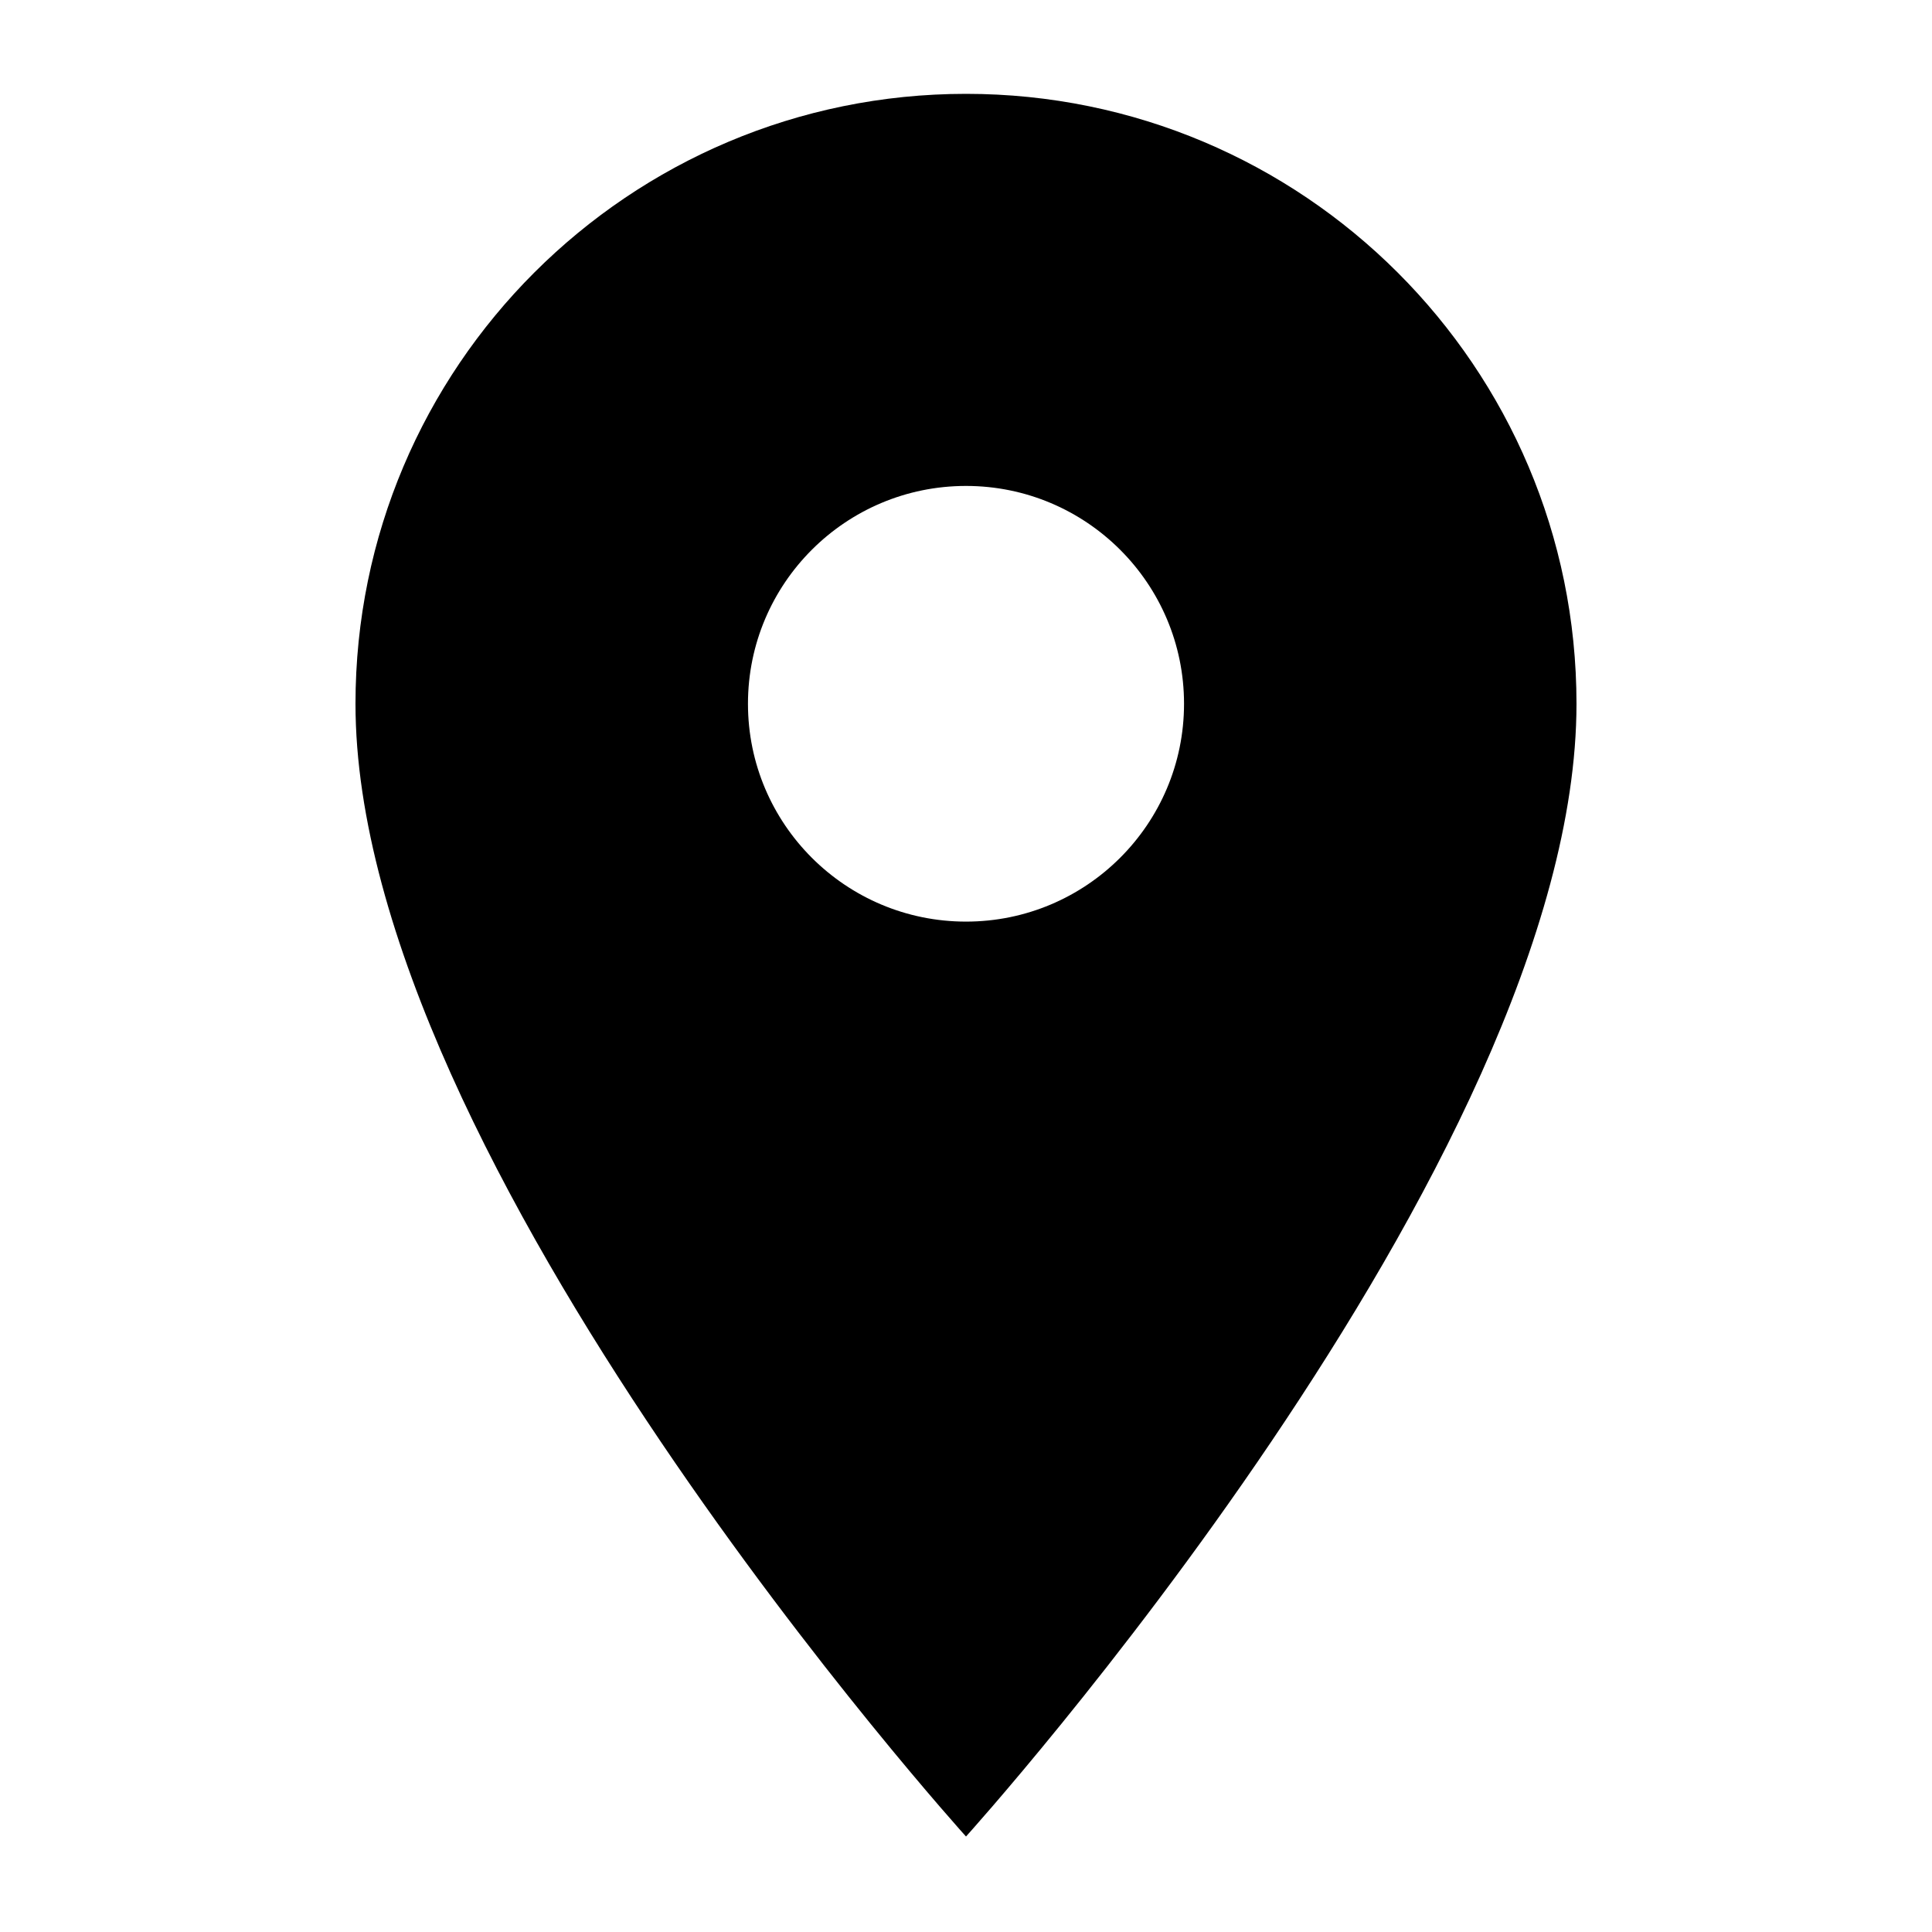 <svg xmlns="http://www.w3.org/2000/svg" xmlns:xlink="http://www.w3.org/1999/xlink" width="500" zoomAndPan="magnify" viewBox="0 0 375 375" height="500" preserveAspectRatio="xMidYMid meet" version="1.0"><defs><clipPath id="id1"><path d="M 69 18.215 L 306 18.215 L 306 356.465 L 69 356.465 Z M 69 18.215 " clip-rule="nonzero"/></clipPath></defs><g clip-path="url(#id1)"><path fill="#000000" d="M 187.5 18.215 C 122.07 18.215 69 71.234 69 136.602 C 69 225.391 187.5 356.465 187.5 356.465 C 187.5 356.465 305.996 225.391 305.996 136.602 C 305.996 71.234 252.926 18.215 187.5 18.215 Z M 187.5 178.883 C 164.137 178.883 145.18 159.941 145.18 136.602 C 145.18 113.262 164.137 94.32 187.5 94.32 C 210.859 94.32 229.82 113.262 229.82 136.602 C 229.82 159.941 210.859 178.883 187.5 178.883 Z M 187.5 178.883 " fill-opacity="1" fill-rule="nonzero"/></g></svg>